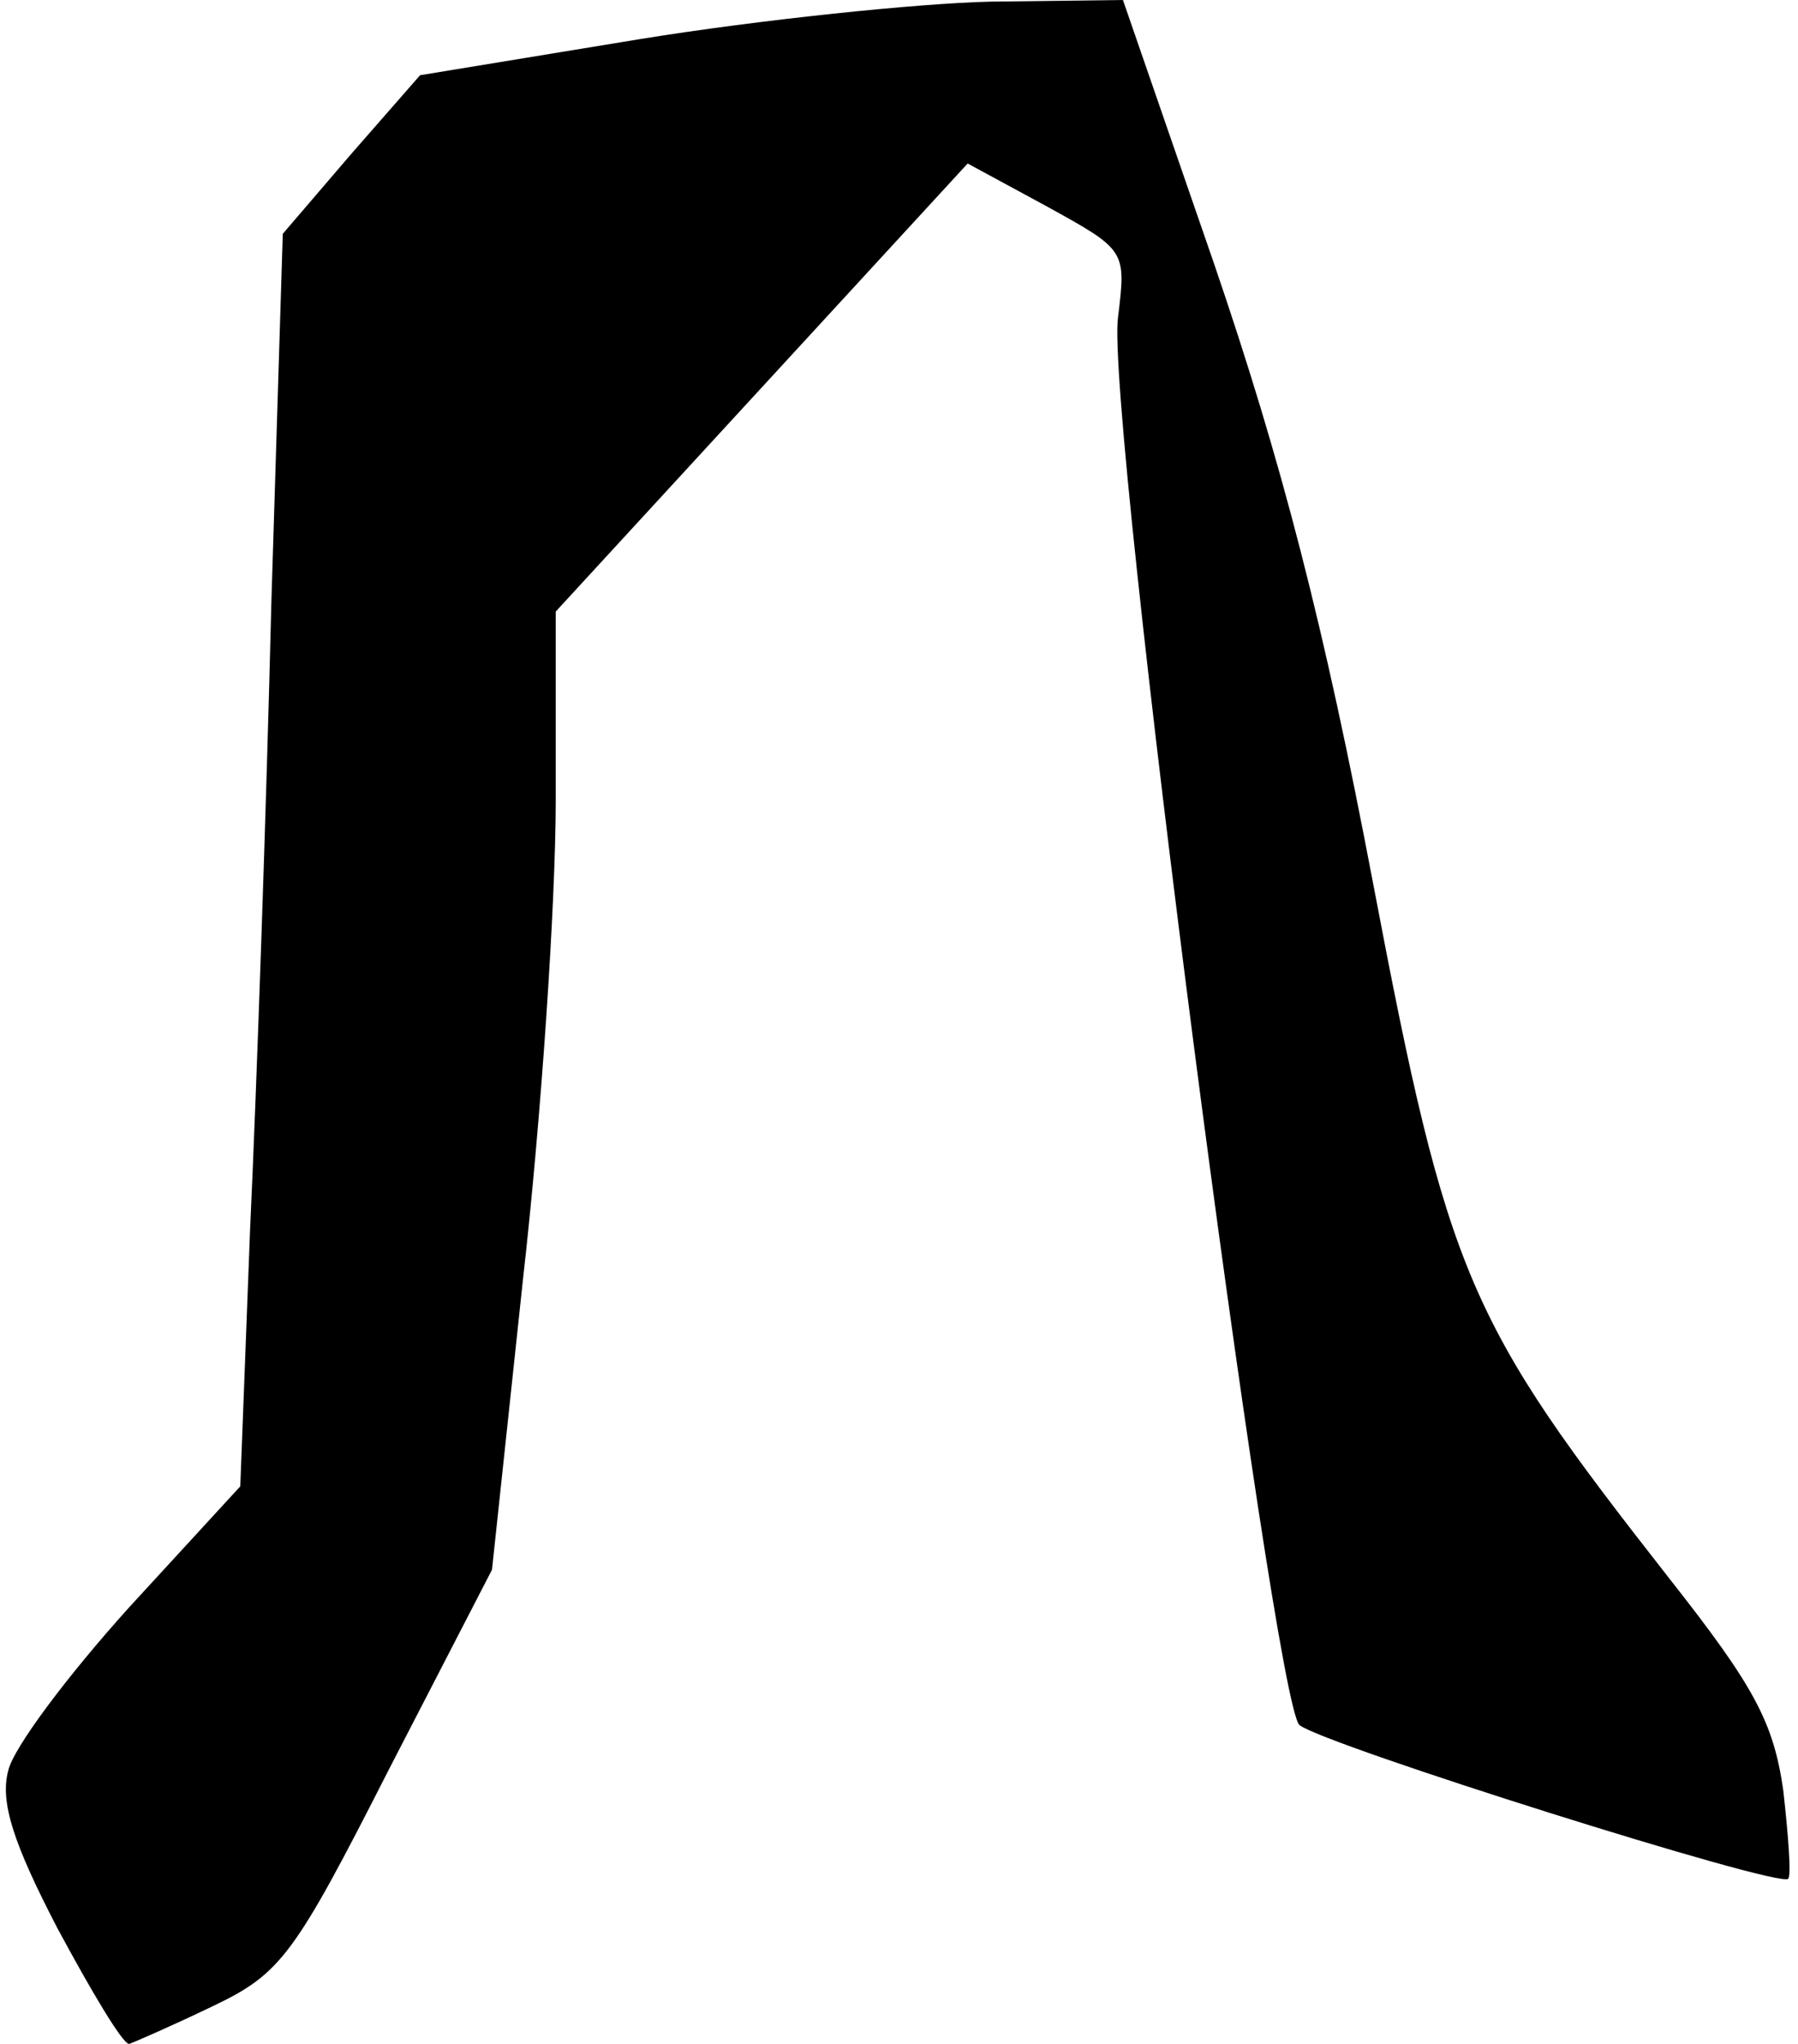 <?xml version="1.0" standalone="no"?>
<!DOCTYPE svg PUBLIC "-//W3C//DTD SVG 20010904//EN"
 "http://www.w3.org/TR/2001/REC-SVG-20010904/DTD/svg10.dtd">
<svg version="1.0" xmlns="http://www.w3.org/2000/svg"
 width="110pt" height="125pt" viewBox="0 0 110 125"
 preserveAspectRatio="xMidYMid meet">
<g transform="translate(0,125) scale(0.1,-0.1)"
fill="#000000" stroke="none">
<path fill="#000000" stroke="none" d="M391 1226 l-134 -22 -42 -48 -42 -49
-7 -226 c-3 -124 -9 -297 -13 -383 l-6 -157 -68 -74 c-37 -41 -71 -86 -74
-100 -5 -19 3 -44 30 -96 21 -39 40 -71 44 -71 3 1 26 11 51 23 42 20 50 31
108 145 l63 122 19 178 c11 97 20 229 20 293 l0 115 126 137 126 137 48 -26
c49 -27 49 -27 44 -68 -8 -56 95 -847 111 -861 15 -12 294 -100 299 -94 2 2 0
27 -3 54 -6 42 -18 64 -70 130 -123 157 -135 183 -181 425 -30 158 -56 258
-97 378 l-56 162 -81 -1 c-44 -1 -141 -11 -215 -23z"/>
</g>
</svg>
